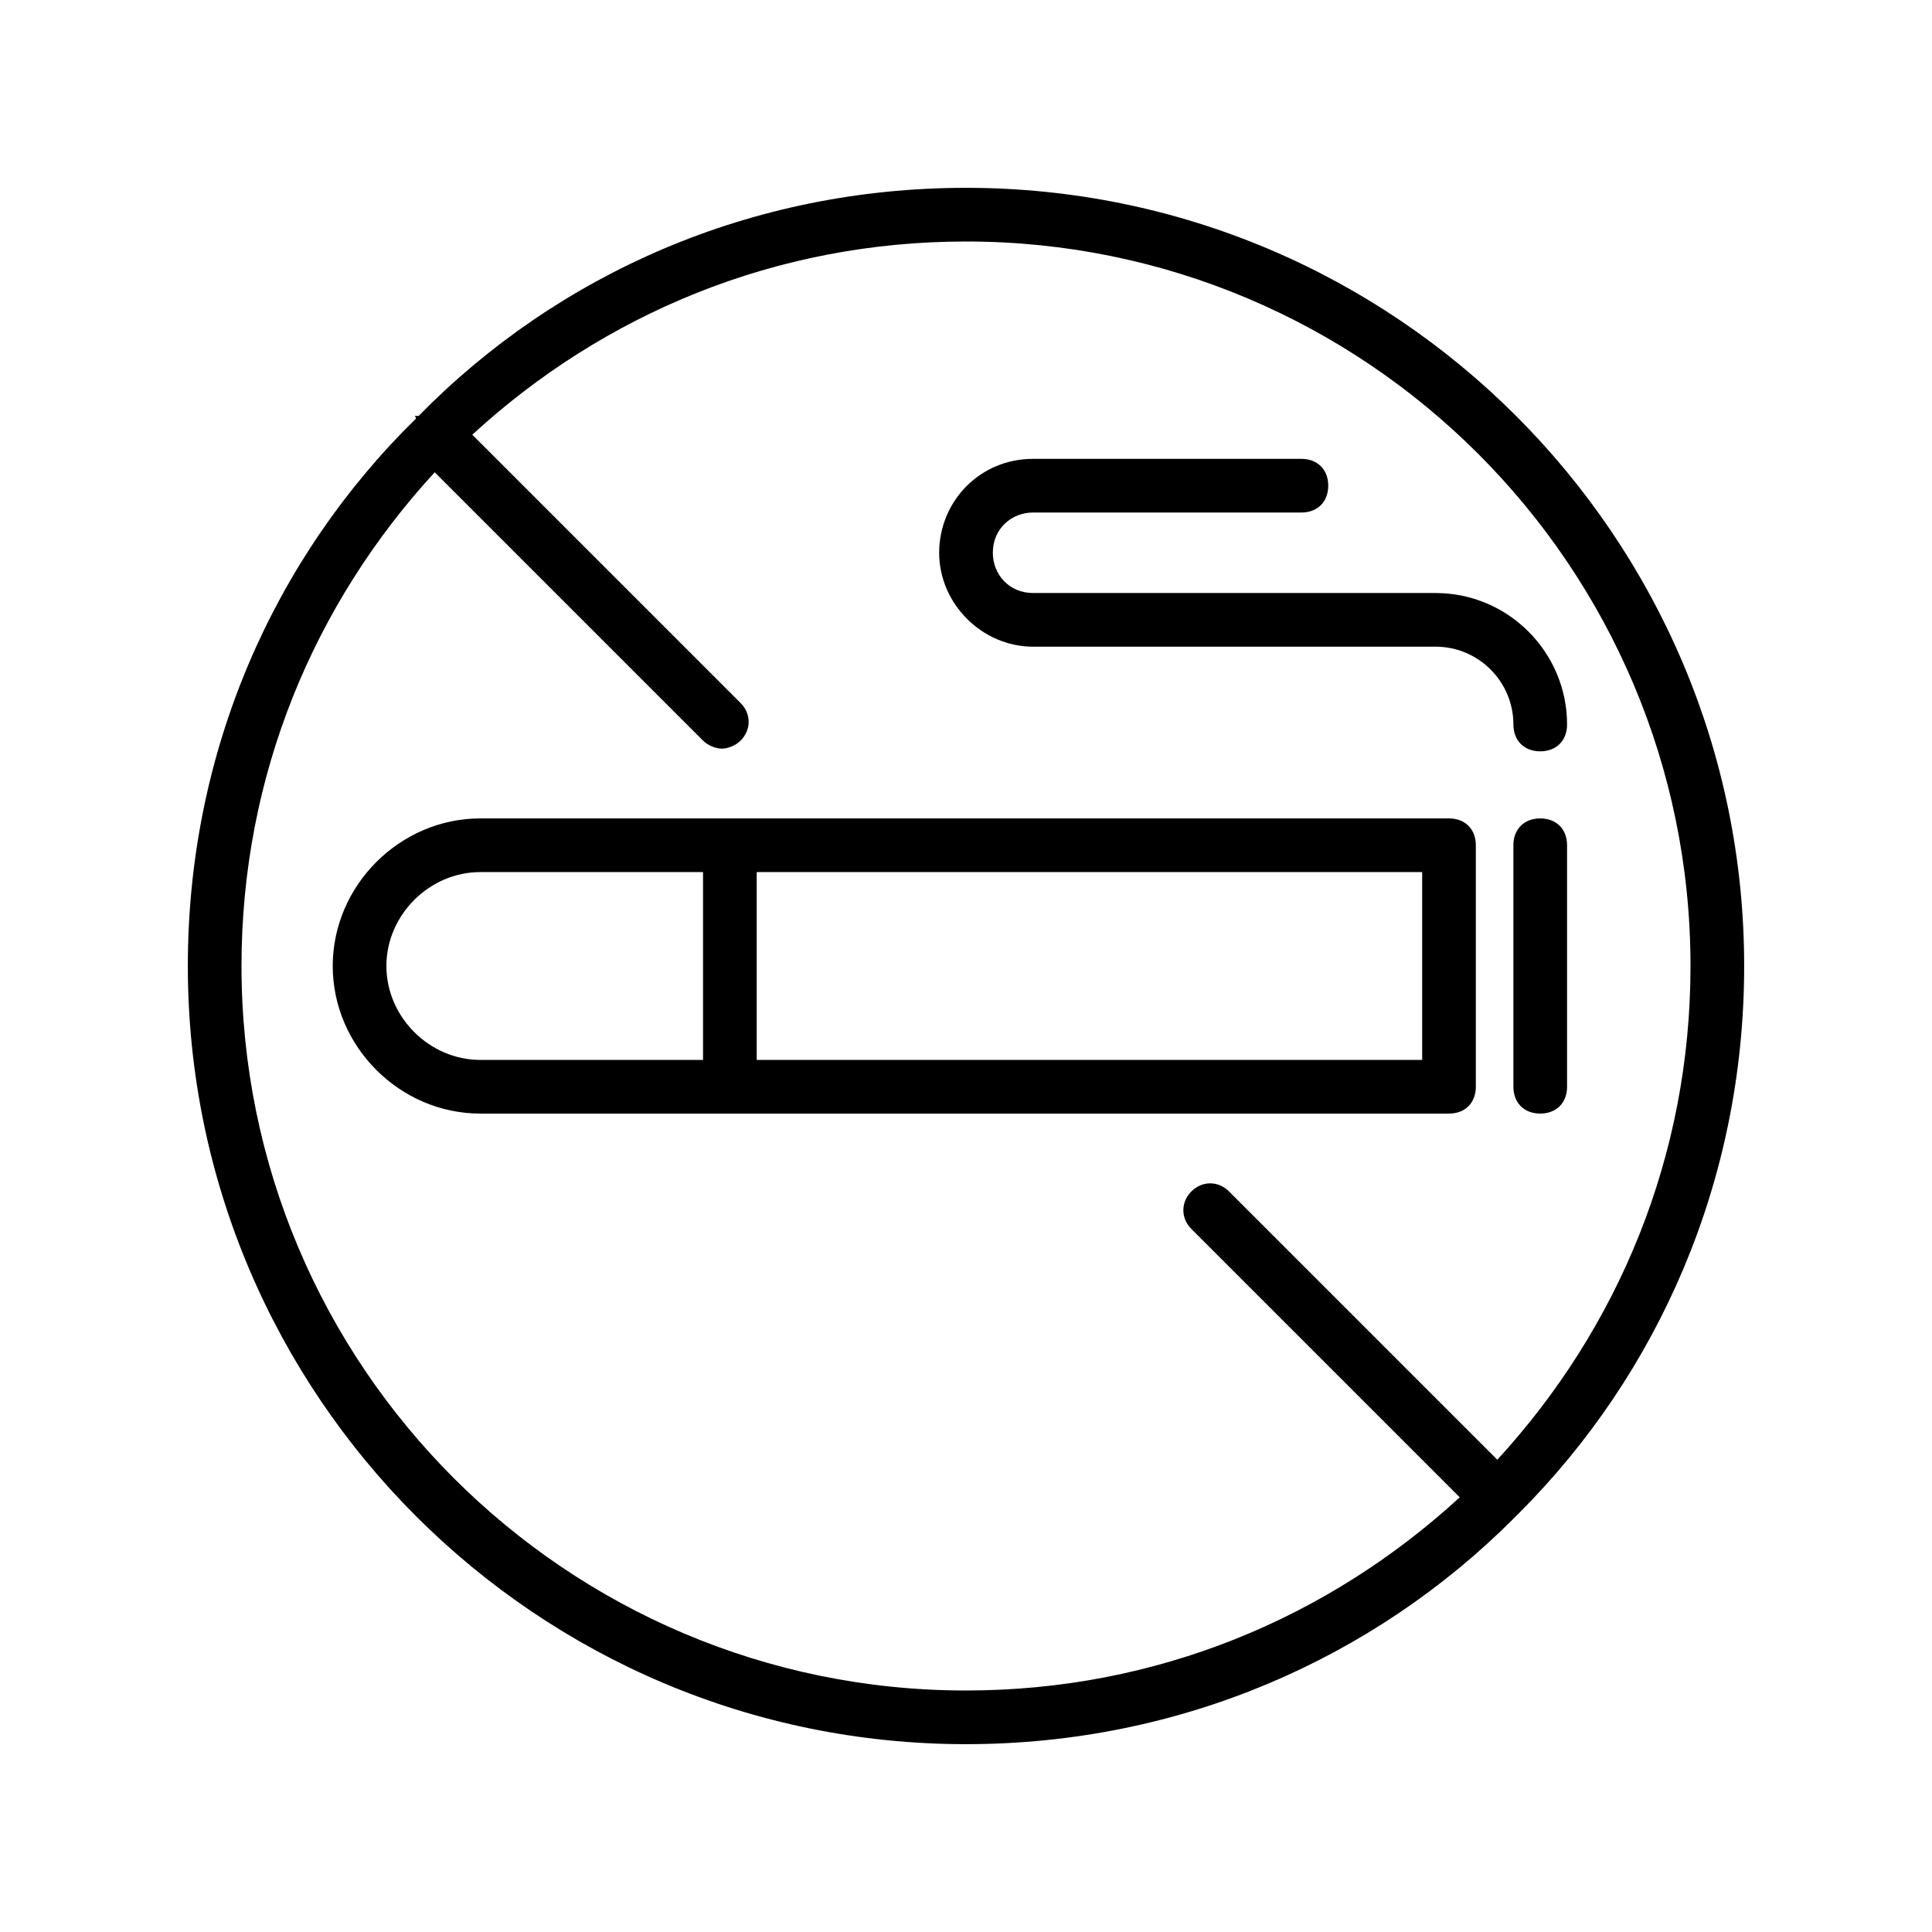 <?xml version="1.0" standalone="no"?><!DOCTYPE svg PUBLIC "-//W3C//DTD SVG 1.1//EN" "http://www.w3.org/Graphics/SVG/1.1/DTD/svg11.dtd"><svg t="1687265816928" viewBox="0 0 1024 1024" version="1.1" xmlns="http://www.w3.org/2000/svg" p-id="10340" xmlns:xlink="http://www.w3.org/1999/xlink" width="200" height="200"><path d="M782.222 576v-128c0-8.533-5.689-14.222-14.222-14.222H254.578c-42.667 0-78.222 35.556-78.222 78.222s35.556 78.222 78.222 78.222H768c8.533 0 14.222-5.689 14.222-14.222zM204.8 512c0-27.022 22.756-49.778 49.778-49.778h118.044v99.556h-118.044c-27.022 0-49.778-22.756-49.778-49.778zM753.778 561.778H401.067v-99.556H753.778v99.556z" fill="#000000" p-id="10341"></path><path d="M804.978 802.133C878.933 728.178 924.444 625.778 924.444 512 924.444 284.444 739.556 99.556 512 99.556c-113.778 0-216.178 45.511-290.133 120.889h-1.422c-1.422 0 0 0 0 1.422C145.067 295.822 99.556 398.222 99.556 512c0 227.556 184.889 412.444 412.444 412.444 113.778 0 216.178-45.511 290.133-119.467l2.844-2.844c-1.422 1.422-1.422 1.422 0 0zM128 512c0-100.978 38.4-192 102.4-261.689l142.222 142.222c2.844 2.844 7.111 4.267 9.956 4.267 2.844 0 7.111-1.422 9.956-4.267 5.689-5.689 5.689-14.222 0-19.911l-142.222-142.222C320 166.4 411.022 128 512 128c211.911 0 384 172.089 384 384 0 100.978-38.4 192-102.4 261.689l-142.222-142.222c-5.689-5.689-14.222-5.689-19.911 0-5.689 5.689-5.689 14.222 0 19.911l142.222 142.222C704 857.6 612.978 896 512 896 300.089 896 128 723.911 128 512z" fill="#000000" p-id="10342"></path><path d="M816.356 433.778c-8.533 0-14.222 5.689-14.222 14.222v128c0 8.533 5.689 14.222 14.222 14.222s14.222-5.689 14.222-14.222v-128c0-8.533-5.689-14.222-14.222-14.222z m-268.8-91.022h213.333c22.756 0 41.244 18.489 41.244 41.244 0 8.533 5.689 14.222 14.222 14.222s14.222-5.689 14.222-14.222c0-38.4-31.289-69.689-69.689-69.689h-213.333c-12.8 0-21.333-9.956-21.333-21.333 0-12.8 9.956-21.333 21.333-21.333h142.222c8.533 0 14.222-5.689 14.222-14.222s-5.689-14.222-14.222-14.222h-142.222c-28.444 0-49.778 22.756-49.778 49.778s22.756 49.778 49.778 49.778z" fill="#000000" p-id="10343"></path></svg>